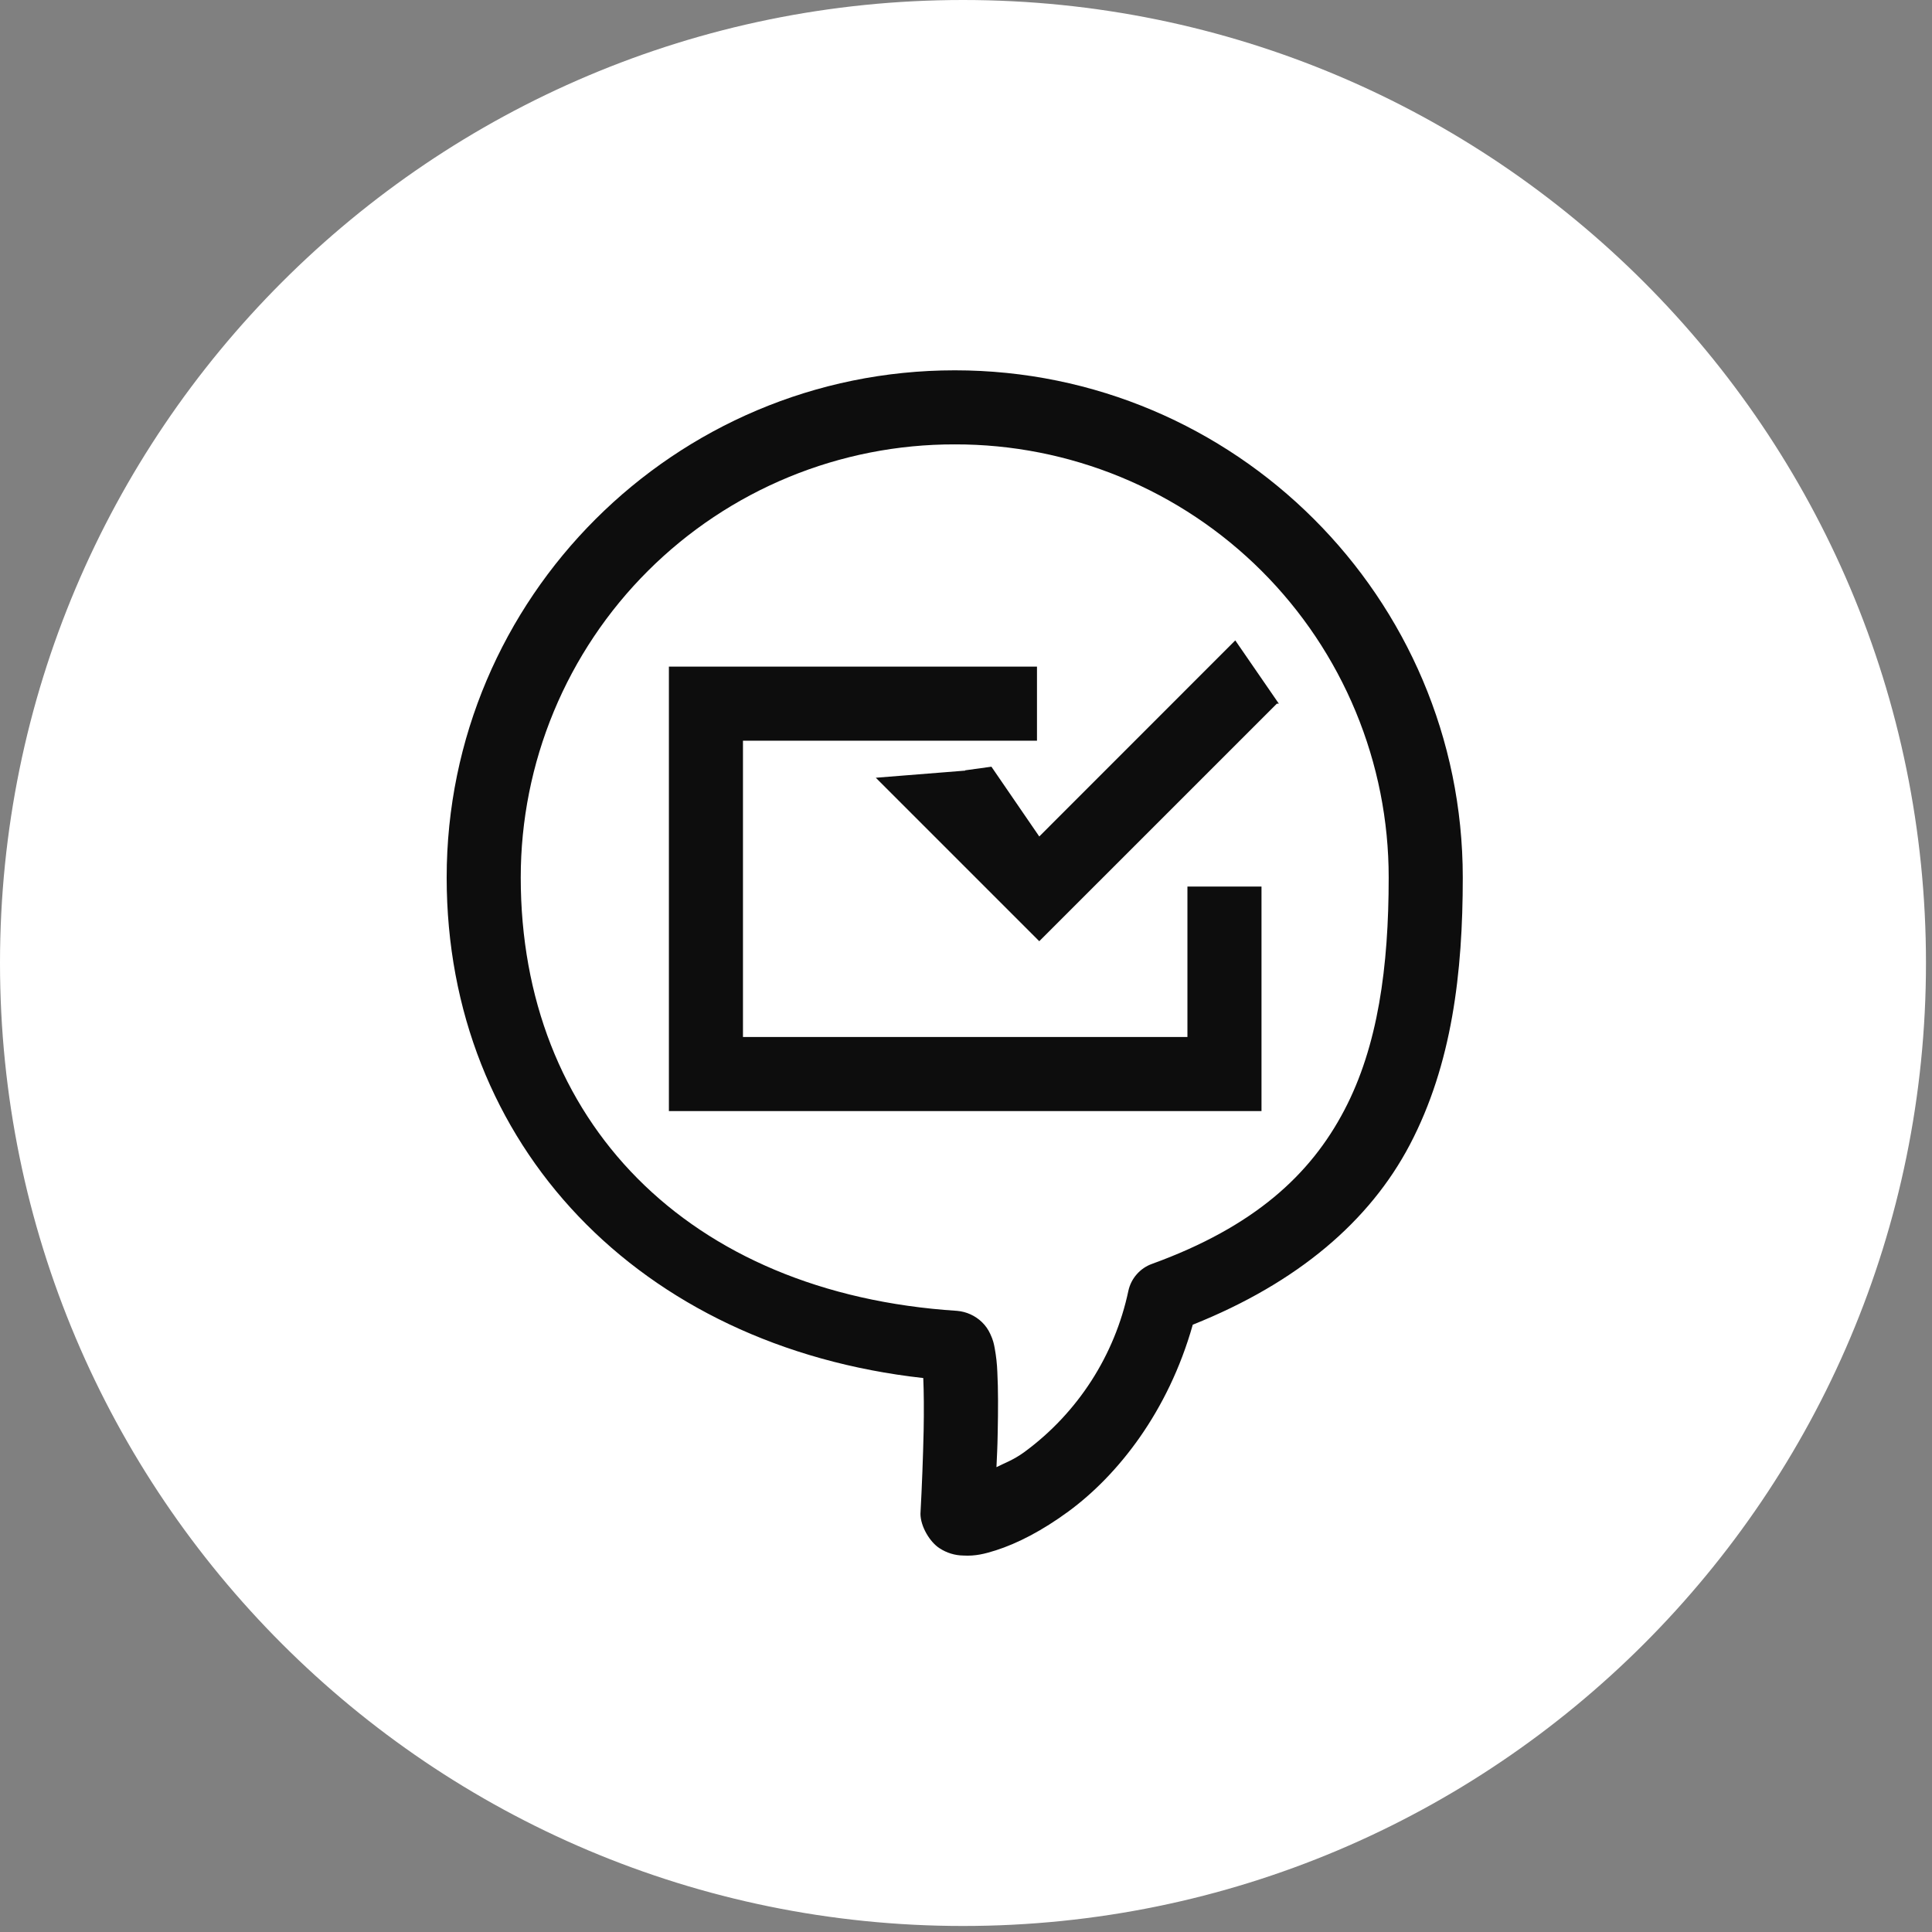 <svg width="77" height="77" viewBox="0 0 77 77" fill="none" xmlns="http://www.w3.org/2000/svg">
<rect x="0" y="0" width="77" height="77" fill="#808080" stroke="none"/>
<path d="M38.38 76.76C59.577 76.76 76.76 59.577 76.76 38.38C76.76 17.183 59.577 0 38.38 0C17.183 0 0 17.183 0 38.38C0 59.577 17.183 76.76 38.38 76.76Z" fill="white"/>
<path d="M38.055 14.759C26.886 14.759 17.802 23.825 17.802 34.976C17.802 45.637 25.478 53.664 36.797 54.922C36.821 55.468 36.827 56.23 36.812 57.009C36.787 58.117 36.745 59.224 36.685 60.331C36.685 60.833 37.06 61.461 37.447 61.706C37.727 61.89 38.053 61.991 38.388 61.996C38.882 62.025 39.256 61.925 39.688 61.789C40.541 61.517 41.533 61.01 42.587 60.236C44.538 58.801 46.554 56.283 47.538 52.796C51.736 51.119 54.594 48.657 56.188 45.625C57.871 42.419 58.299 38.764 58.299 34.976C58.299 23.822 49.218 14.759 38.055 14.759ZM38.055 17.711C40.325 17.706 42.573 18.15 44.671 19.015C46.77 19.881 48.677 21.152 50.283 22.756C51.889 24.36 53.163 26.265 54.032 28.362C54.901 30.459 55.348 32.706 55.346 34.976C55.346 38.537 54.921 41.693 53.575 44.252C52.232 46.812 49.997 48.89 45.911 50.373C45.677 50.457 45.468 50.6 45.304 50.788C45.139 50.975 45.025 51.201 44.972 51.444C44.428 54.018 42.957 56.302 40.839 57.862C40.39 58.19 40.092 58.282 39.714 58.474C39.738 57.895 39.752 57.774 39.764 57.065C39.782 56.221 39.785 55.377 39.749 54.683C39.737 54.362 39.702 54.042 39.643 53.726C39.614 53.57 39.584 53.41 39.466 53.162C39.387 52.988 39.276 52.83 39.138 52.696C38.869 52.436 38.519 52.276 38.146 52.244C27.367 51.55 20.754 44.624 20.754 34.973C20.754 32.703 21.201 30.455 22.071 28.358C22.941 26.261 24.216 24.356 25.823 22.753C27.43 21.149 29.338 19.878 31.437 19.013C33.536 18.148 35.785 17.706 38.055 17.711ZM49.232 25.523L41.42 33.338L39.513 30.557L38.468 30.701V30.713L34.905 30.997L41.42 37.512L50.889 28.044H50.968L49.232 25.523ZM26.659 26.568V44.282H50.277V35.333H47.325V41.33H29.611V29.52H41.329V26.568H26.659Z" fill="#0D0D0D"/>
</svg>
